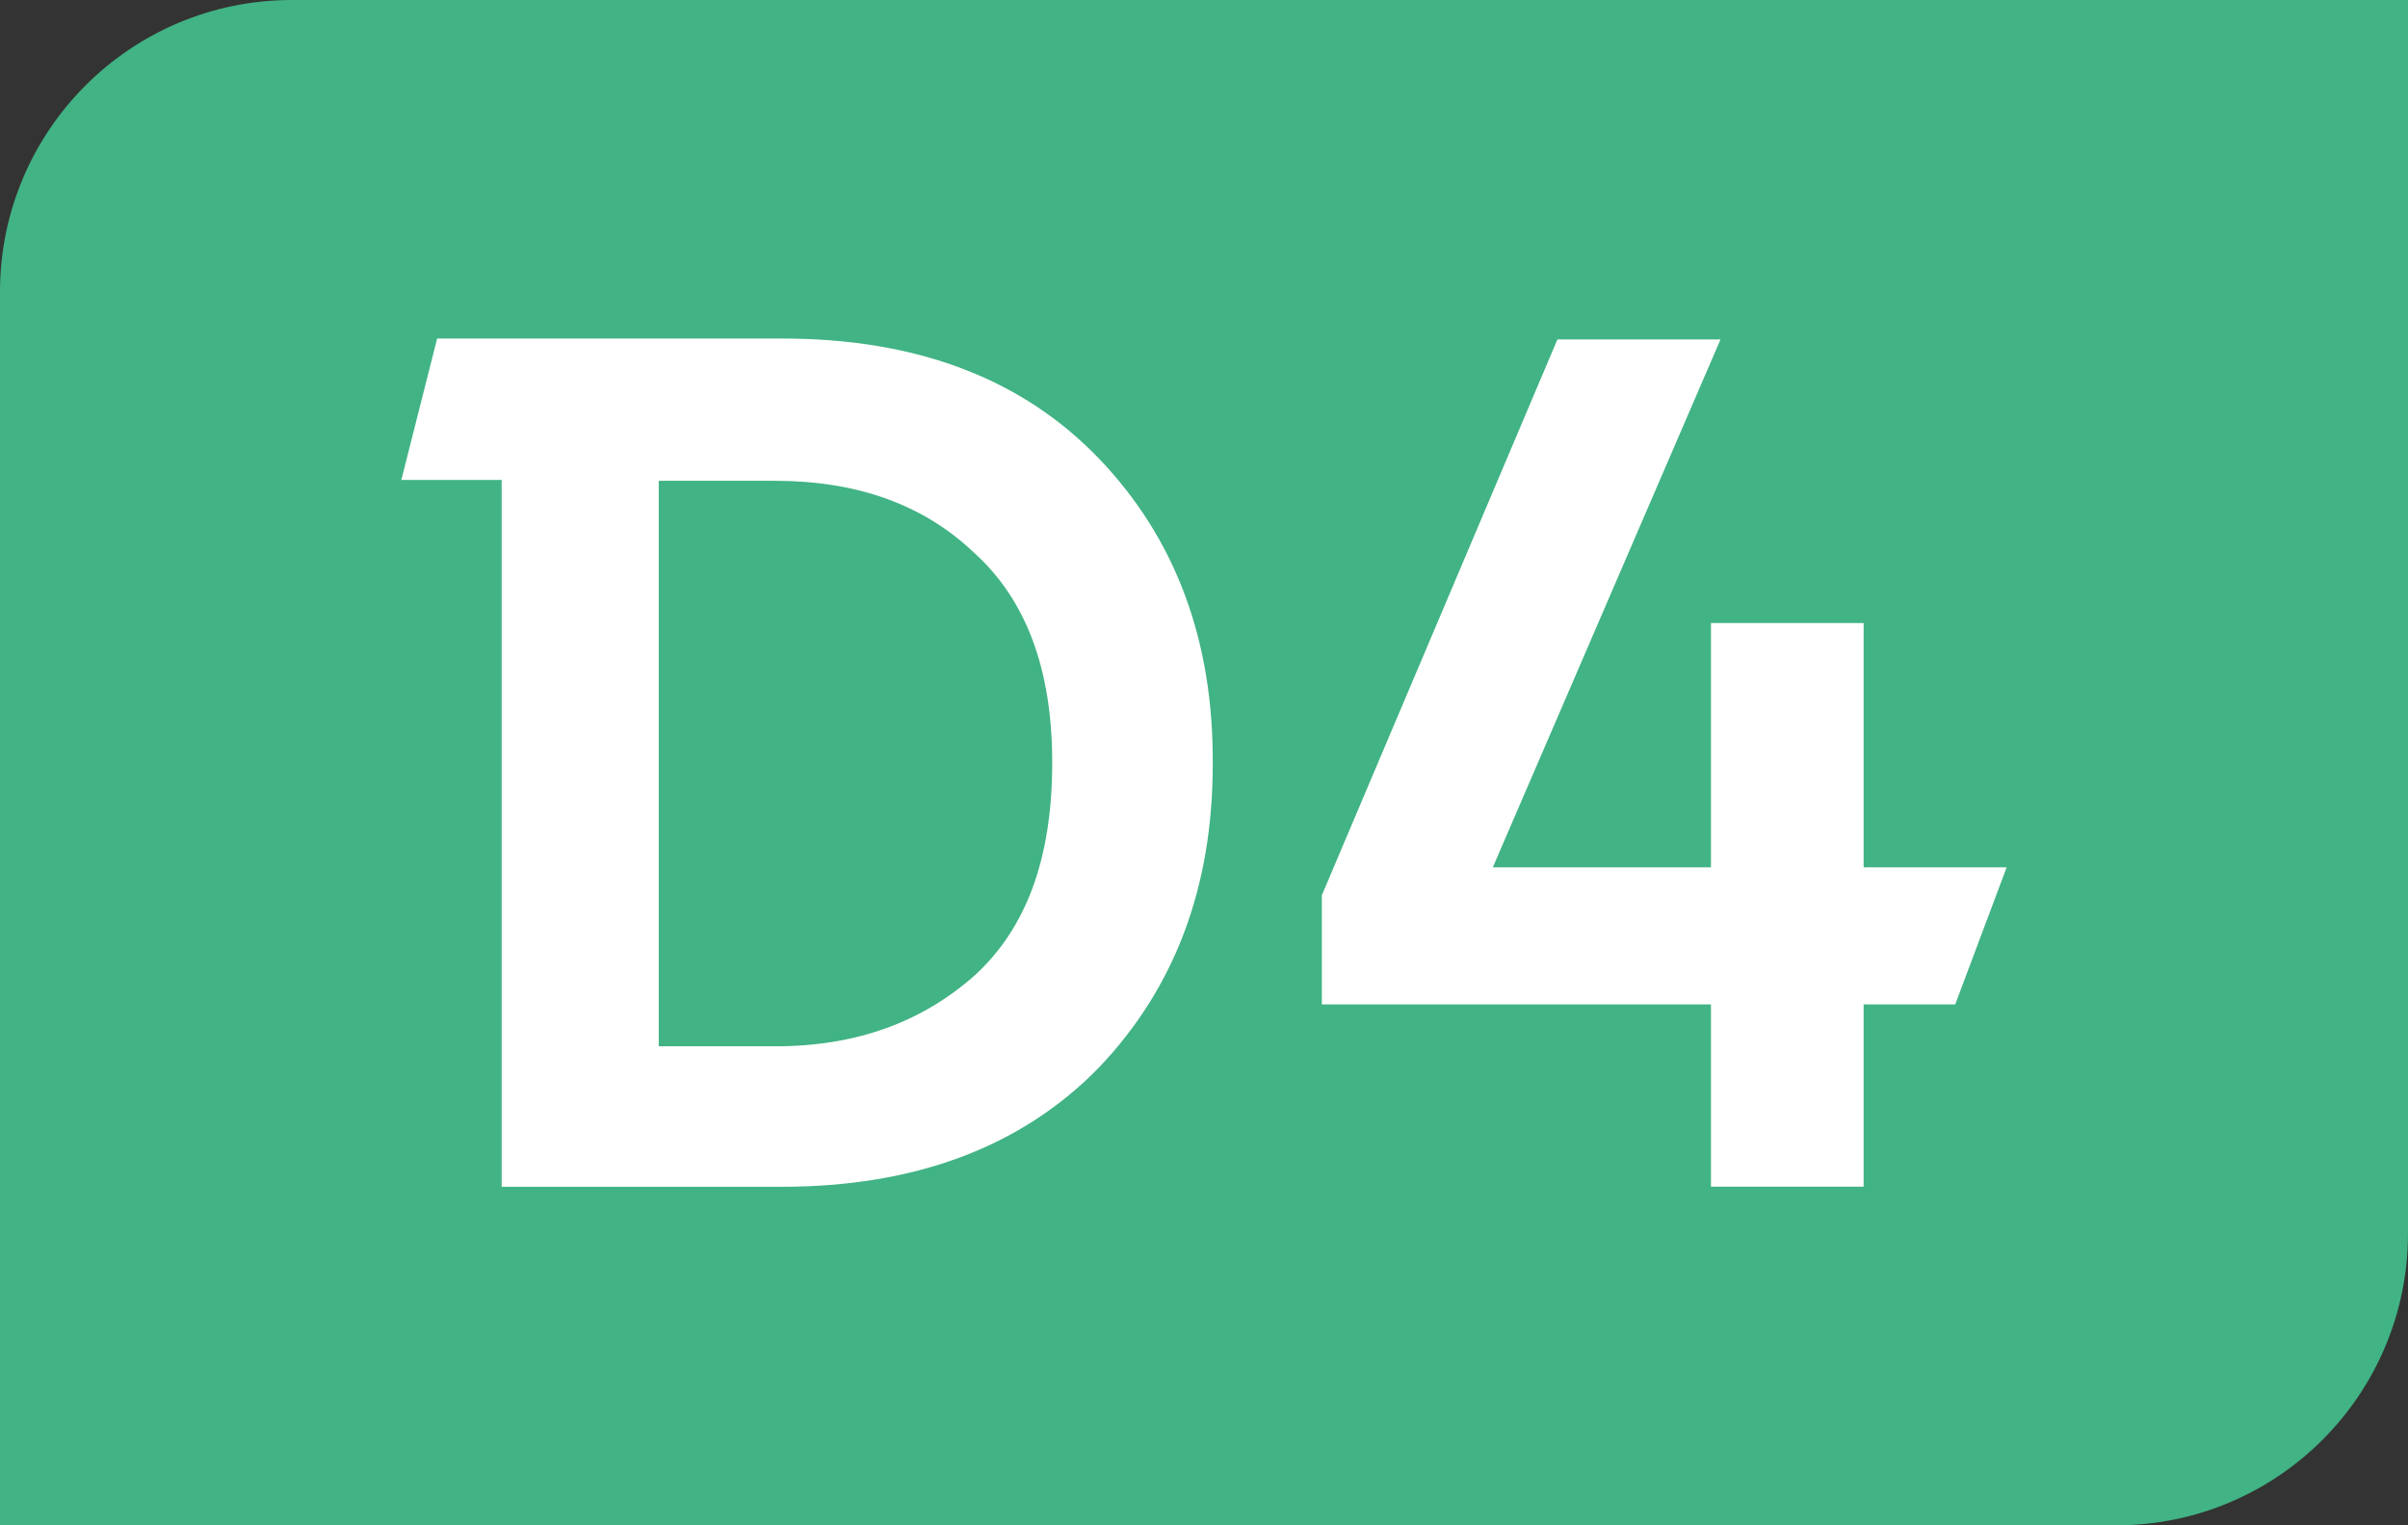 <svg width="30" height="19" viewBox="0 0 30 19" fill="none" xmlns="http://www.w3.org/2000/svg">
<rect x="0" y="0" width="30" height="19" fill="#333333" stroke="none"/>
<path d="M0 3.636C0 1.628 1.628 0 3.636 0H30V15.364C30 17.372 28.372 19 26.364 19H0V3.636Z" fill="#41B384"/>
<path d="M13.696 5.717C12.728 4.706 11.402 4.217 9.75 4.217H5.446L5 5.978H6.25V14.783H9.739C11.391 14.783 12.717 14.293 13.685 13.304C14.641 12.304 15.109 11.043 15.109 9.522C15.12 7.989 14.652 6.717 13.696 5.717ZM13.109 9.5C13.109 10.717 12.772 11.576 12.141 12.152C11.489 12.728 10.674 13.033 9.663 13.033H8.207V5.989H9.652C10.674 5.989 11.5 6.282 12.13 6.88C12.772 7.456 13.109 8.315 13.109 9.5Z" fill="white"/>
<path d="M23.218 10.804V7.761H21.316V10.804H18.598L21.435 4.228H19.403L16.468 11.152V12.511H21.316V14.782H23.218V12.511H24.359L25 10.804H23.218Z" fill="white"/>
</svg>
